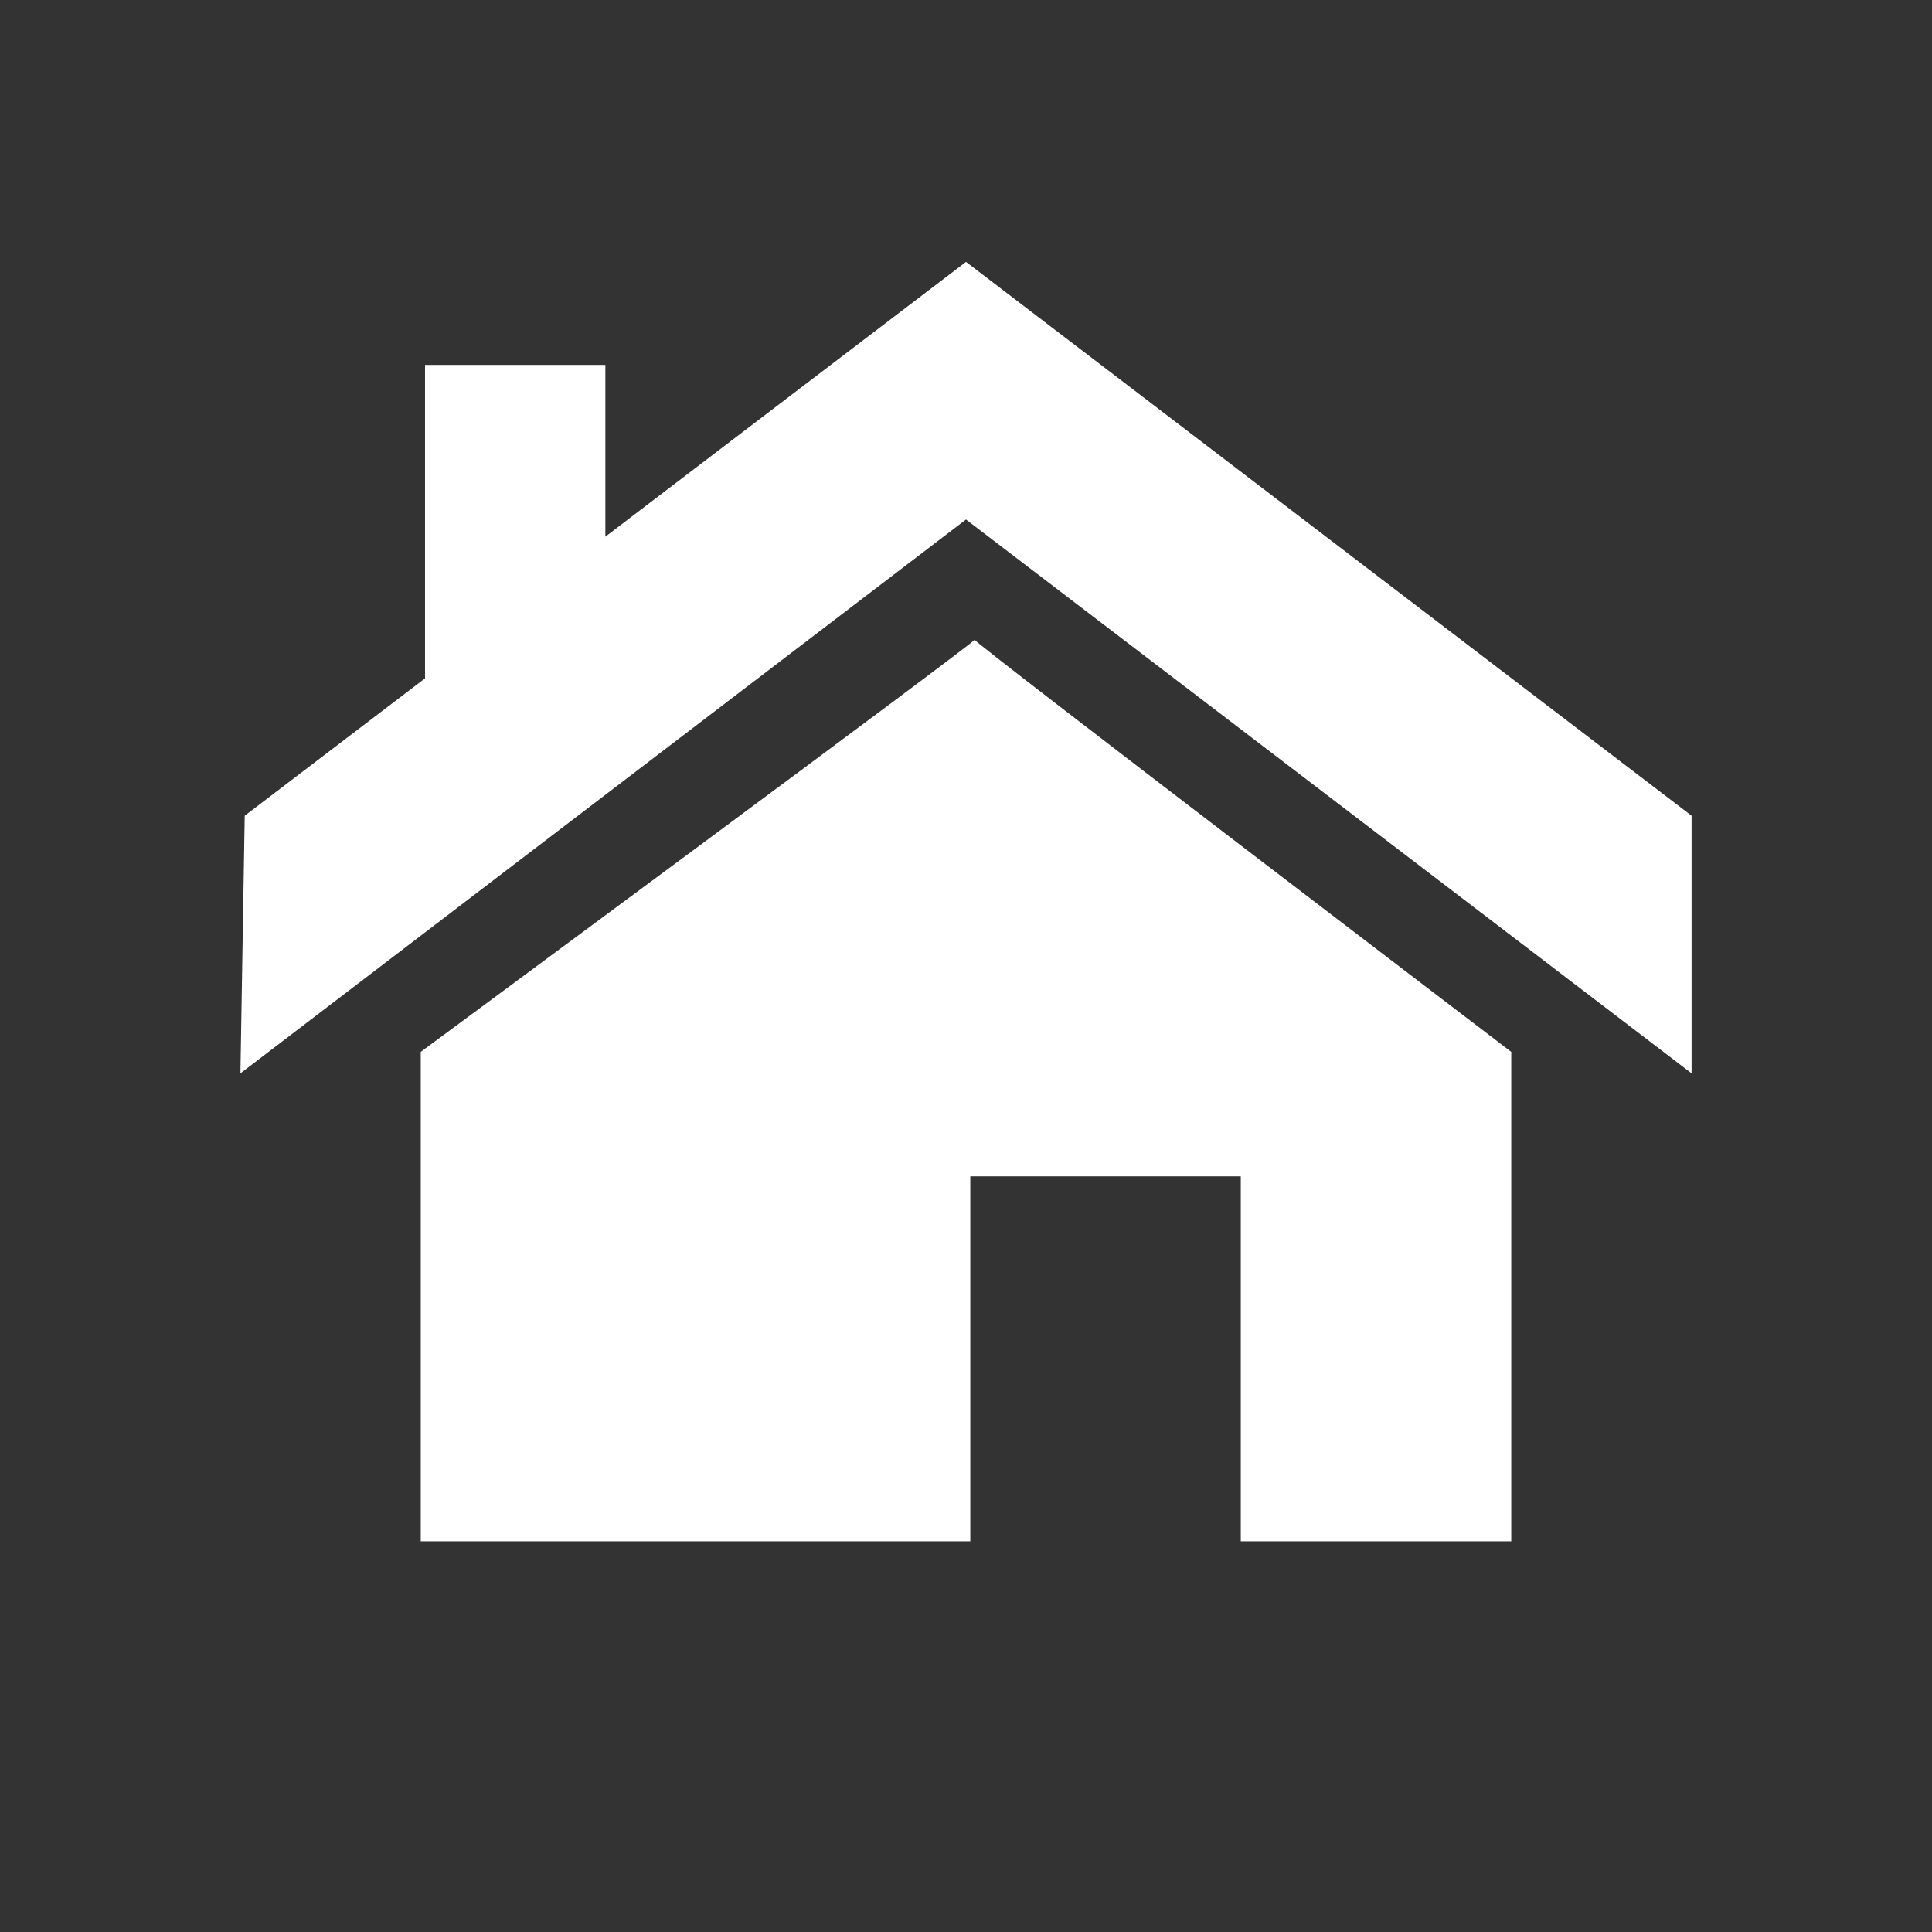 <?xml version="1.0" encoding="utf-8"?>
<!-- Generator: Adobe Illustrator 22.0.1, SVG Export Plug-In . SVG Version: 6.00 Build 0)  -->
<svg version="1.1" id="Layer_1" xmlns="http://www.w3.org/2000/svg" xmlns:xlink="http://www.w3.org/1999/xlink" x="0px" y="0px"
	 viewBox="0 0 45 45" style="enable-background:new 0 0 45 45;" xml:space="preserve">
<rect x="0" y="0" width="45" height="45" fill="#333333" stroke="none"/>
<style type="text/css">
	.st0{fill:#FFFFFF;}
</style>
<g id="home_2_">
	<path class="st0" d="M5.6,25l0.1-6l4.2-3.2V8.5h4.2v4l8.4-6.4L39.4,19l0,6L22.5,12.1L5.6,25z M22.7,14.9c-0.1,0,12.5,9.6,12.5,9.6
		v11.4h-6.3v-8.5h-6.3v8.5H9.8V24.5C9.8,24.5,22.8,14.9,22.7,14.9"/>
</g>
</svg>
